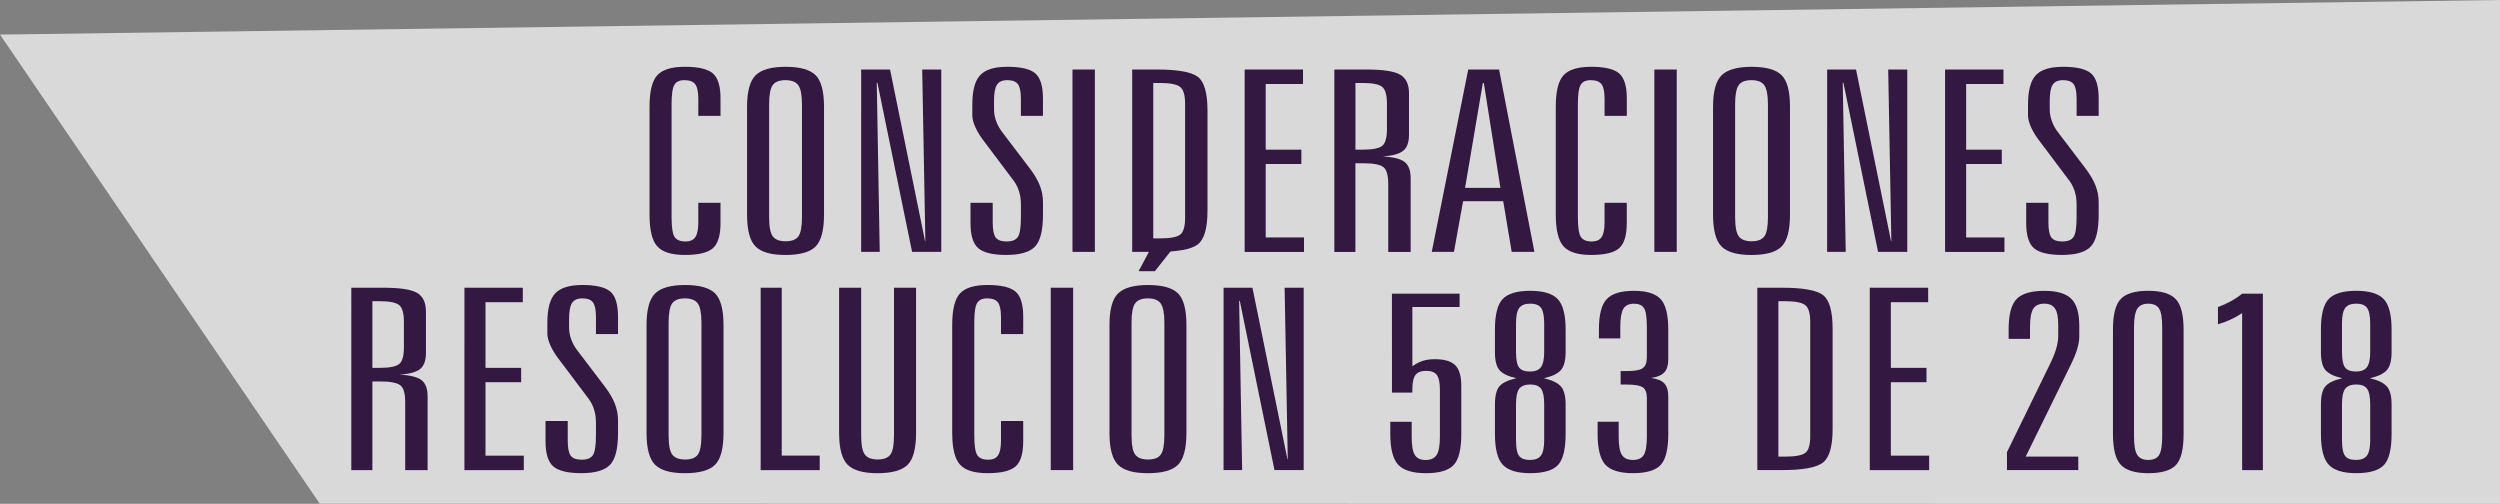 <?xml version="1.0" encoding="utf-8"?>
<!-- Generator: Adobe Illustrator 16.0.0, SVG Export Plug-In . SVG Version: 6.00 Build 0)  -->
<!DOCTYPE svg PUBLIC "-//W3C//DTD SVG 1.1//EN" "http://www.w3.org/Graphics/SVG/1.1/DTD/svg11.dtd">
<svg version="1.1" id="Capa_1" xmlns="http://www.w3.org/2000/svg" xmlns:xlink="http://www.w3.org/1999/xlink" x="0px" y="0px"
	 width="197.461px" height="39.795px" viewBox="0 84.473 197.461 39.795" enable-background="new 0 84.473 197.461 39.795"
	 xml:space="preserve">
<rect x="0" y="84.473" width="197.461" height="39.795" fill="#808080" stroke="none"/>
<g>
	<polygon opacity="0.7" fill="#FFFFFF" enable-background="new    " points="0,87.205 197.461,84.473 197.461,124.268 
		25.25,124.248 	"/>
	<g>
		<g>
			<path fill="#331842" d="M56.91,92.249v1.377h-1.755v-1.338c0-0.561-0.081-0.947-0.243-1.162s-0.448-0.322-0.858-0.322
				c-0.376,0-0.638,0.122-0.786,0.366s-0.223,0.757-0.223,1.538v8.916c0,0.801,0.079,1.32,0.236,1.562
				c0.157,0.241,0.445,0.361,0.865,0.361c0.358,0,0.615-0.114,0.772-0.342c0.157-0.229,0.236-0.615,0.236-1.162v-1.553h1.755v1.602
				c0,0.983-0.205,1.648-0.615,1.997c-0.411,0.348-1.145,0.521-2.201,0.521c-1.039,0-1.764-0.225-2.175-0.674
				c-0.41-0.449-0.615-1.286-0.615-2.51v-8.525c0-1.218,0.205-2.048,0.615-2.489c0.411-0.442,1.136-0.664,2.175-0.664
				c1.065,0,1.802,0.173,2.208,0.518C56.707,90.611,56.91,91.272,56.91,92.249z"/>
			<path fill="#331842" d="M65.084,92.903v8.525c0,1.237-0.223,2.077-0.668,2.521c-0.445,0.442-1.24,0.663-2.384,0.663
				c-1.126,0-1.913-0.225-2.358-0.674c-0.445-0.449-0.668-1.286-0.668-2.51v-8.525c0-1.211,0.225-2.04,0.674-2.484
				c0.45-0.446,1.243-0.669,2.378-0.669c1.135,0,1.923,0.222,2.365,0.664C64.864,90.855,65.084,91.686,65.084,92.903z
				 M63.342,92.708c0-0.729-0.096-1.229-0.288-1.499c-0.192-0.271-0.533-0.405-1.022-0.405c-0.48,0-0.814,0.132-1.002,0.396
				c-0.188,0.264-0.281,0.767-0.281,1.509v8.916c0,0.749,0.096,1.253,0.288,1.514s0.533,0.391,1.022,0.391
				c0.48,0,0.814-0.13,1.002-0.391s0.281-0.765,0.281-1.514V92.708z"/>
			<path fill="#331842" d="M68.019,89.964h2.28l2.764,13.545h0.026L72.84,89.964h1.507v14.404h-2.306l-2.738-13.359H69.25
				l0.236,13.359h-1.468L68.019,89.964L68.019,89.964z"/>
			<path fill="#331842" d="M82.377,92.249v1.377h-1.742v-1.338c0-0.566-0.079-0.956-0.236-1.167
				c-0.157-0.212-0.437-0.317-0.838-0.317c-0.385,0-0.655,0.118-0.812,0.356c-0.157,0.236-0.236,0.658-0.236,1.265v0.703
				c0,0.293,0.054,0.594,0.164,0.903c0.109,0.309,0.269,0.601,0.479,0.874l2.175,2.86c0.367,0.481,0.633,0.937,0.799,1.362
				s0.249,0.867,0.249,1.323v0.977c0,1.25-0.212,2.093-0.636,2.529c-0.423,0.436-1.177,0.653-2.26,0.653
				c-1.057,0-1.792-0.176-2.207-0.526c-0.415-0.353-0.622-1.017-0.622-1.992v-1.602h1.755v1.553c0,0.586,0.079,0.982,0.236,1.19
				c0.157,0.208,0.445,0.313,0.864,0.313c0.428,0,0.723-0.119,0.885-0.356c0.161-0.237,0.242-0.76,0.242-1.566v-0.996
				c0-0.371-0.046-0.708-0.138-1.011c-0.092-0.304-0.225-0.578-0.399-0.825l-2.306-3.066c-0.323-0.41-0.57-0.801-0.74-1.172
				c-0.17-0.371-0.256-0.693-0.256-0.967v-0.84c0-1.12,0.208-1.899,0.623-2.339s1.128-0.659,2.142-0.659
				c1.065,0,1.801,0.173,2.207,0.518C82.175,90.611,82.377,91.272,82.377,92.249z"/>
			<path fill="#331842" d="M84.709,89.964h1.769v14.404h-1.769V89.964z"/>
			<path fill="#331842" d="M89.425,89.964h1.952c1.65,0,2.729,0.193,3.236,0.581c0.506,0.387,0.76,1.273,0.76,2.661v7.92
				c0,1.38-0.258,2.266-0.773,2.656c-0.515,0.39-1.59,0.586-3.223,0.586h-1.952V89.964z M91.089,91.028v12.275h0.537
				c0.804,0,1.334-0.1,1.592-0.298c0.257-0.199,0.386-0.637,0.386-1.313v-9.022c0-0.685-0.131-1.128-0.393-1.333
				c-0.262-0.205-0.79-0.309-1.585-0.309H91.089z"/>
			<path fill="#331842" d="M98.308,89.964h4.61v1.143h-2.947v5.187h2.816v1.133h-2.816v5.801h3.025v1.144h-4.688V89.964z"/>
			<path fill="#331842" d="M105.395,89.964h2.542c1.31,0,2.196,0.137,2.659,0.41c0.463,0.272,0.693,0.765,0.693,1.475v3.262
				c0,0.6-0.152,1.022-0.457,1.271c-0.307,0.247-0.848,0.396-1.625,0.449c0.83,0.039,1.405,0.183,1.729,0.43
				c0.322,0.247,0.484,0.677,0.484,1.289v5.82h-1.77v-5.382c0-0.677-0.129-1.115-0.387-1.317s-0.788-0.303-1.592-0.303h-0.615v7.002
				h-1.664V89.964H105.395z M107.059,91.028v5.265h0.589c0.761,0,1.267-0.101,1.521-0.298c0.252-0.199,0.379-0.641,0.379-1.323
				v-2.002c0-0.69-0.127-1.136-0.379-1.338c-0.254-0.202-0.76-0.304-1.521-0.304H107.059z"/>
			<path fill="#331842" d="M115.967,89.964h2.437l2.791,14.404H119.4l-0.668-4.004h-3.171l-0.721,4.004h-1.754L115.967,89.964z
				 M117.12,91.028l-1.402,8.281h2.791l-1.309-8.281H117.12z"/>
			<path fill="#331842" d="M128.493,92.249v1.377h-1.757v-1.338c0-0.561-0.081-0.947-0.241-1.162
				c-0.162-0.215-0.447-0.322-0.858-0.322c-0.375,0-0.638,0.122-0.786,0.366s-0.223,0.757-0.223,1.538v8.916
				c0,0.801,0.078,1.32,0.235,1.562s0.445,0.361,0.864,0.361c0.357,0,0.615-0.114,0.773-0.342c0.156-0.229,0.234-0.615,0.234-1.162
				v-1.553h1.756v1.602c0,0.983-0.205,1.648-0.615,1.997c-0.41,0.348-1.145,0.521-2.201,0.521c-1.039,0-1.764-0.225-2.174-0.674
				c-0.412-0.449-0.617-1.286-0.617-2.51v-8.525c0-1.218,0.205-2.048,0.617-2.489c0.41-0.442,1.135-0.664,2.174-0.664
				c1.066,0,1.802,0.173,2.207,0.518C128.288,90.611,128.493,91.272,128.493,92.249z"/>
			<path fill="#331842" d="M130.667,89.964h1.77v14.404h-1.77V89.964z"/>
			<path fill="#331842" d="M141.381,92.903v8.525c0,1.237-0.223,2.077-0.668,2.521c-0.444,0.442-1.239,0.663-2.383,0.663
				c-1.127,0-1.914-0.225-2.358-0.674c-0.445-0.449-0.668-1.286-0.668-2.51v-8.525c0-1.211,0.225-2.04,0.674-2.484
				c0.45-0.446,1.243-0.669,2.378-0.669s1.923,0.222,2.365,0.664C141.163,90.855,141.381,91.686,141.381,92.903z M139.64,92.708
				c0-0.729-0.097-1.229-0.288-1.499c-0.191-0.271-0.533-0.405-1.021-0.405c-0.48,0-0.814,0.132-1.002,0.396
				c-0.188,0.264-0.281,0.767-0.281,1.509v8.916c0,0.749,0.096,1.253,0.287,1.514c0.192,0.261,0.533,0.391,1.022,0.391
				c0.479,0,0.813-0.13,1.002-0.391s0.281-0.765,0.281-1.514V92.708z"/>
			<path fill="#331842" d="M144.317,89.964h2.28l2.764,13.545h0.026l-0.249-13.545h1.507v14.404h-2.307l-2.737-13.359h-0.054
				l0.236,13.359h-1.468L144.317,89.964L144.317,89.964z"/>
			<path fill="#331842" d="M153.631,89.964h4.611v1.143h-2.947v5.187h2.815v1.133h-2.815v5.801h3.025v1.144h-4.689V89.964z"/>
			<path fill="#331842" d="M165.763,92.249v1.377h-1.743v-1.338c0-0.566-0.078-0.956-0.234-1.167
				c-0.158-0.212-0.438-0.317-0.84-0.317c-0.384,0-0.654,0.118-0.813,0.356c-0.156,0.236-0.235,0.658-0.235,1.265v0.703
				c0,0.293,0.056,0.594,0.164,0.903c0.108,0.309,0.269,0.601,0.478,0.874l2.174,2.86c0.367,0.481,0.634,0.937,0.8,1.362
				s0.249,0.867,0.249,1.323v0.977c0,1.25-0.213,2.093-0.635,2.529c-0.424,0.436-1.178,0.653-2.26,0.653
				c-1.058,0-1.793-0.176-2.209-0.526c-0.414-0.353-0.621-1.017-0.621-1.992v-1.602h1.756v1.553c0,0.586,0.078,0.982,0.234,1.19
				c0.157,0.208,0.445,0.313,0.865,0.313c0.428,0,0.723-0.119,0.884-0.356c0.162-0.237,0.242-0.76,0.242-1.566v-0.996
				c0-0.371-0.046-0.708-0.138-1.011c-0.092-0.304-0.225-0.578-0.399-0.825l-2.306-3.066c-0.323-0.41-0.569-0.801-0.74-1.172
				c-0.17-0.371-0.255-0.693-0.255-0.967v-0.84c0-1.12,0.207-1.899,0.622-2.339c0.414-0.439,1.129-0.659,2.142-0.659
				c1.065,0,1.802,0.173,2.208,0.518C165.56,90.611,165.763,91.272,165.763,92.249z"/>
			<path fill="#331842" d="M27.748,107.199h2.542c1.31,0,2.196,0.137,2.659,0.409c0.463,0.273,0.694,0.767,0.694,1.476v3.262
				c0,0.6-0.152,1.022-0.458,1.271s-0.848,0.396-1.625,0.448c0.83,0.039,1.406,0.184,1.729,0.431
				c0.323,0.248,0.485,0.678,0.485,1.289v5.819h-1.769v-5.381c0-0.677-0.129-1.116-0.386-1.318c-0.257-0.2-0.788-0.303-1.591-0.303
				h-0.616v7.002h-1.664V107.199z M29.412,108.264v5.264h0.59c0.76,0,1.266-0.1,1.52-0.298c0.253-0.197,0.38-0.64,0.38-1.322v-2.003
				c0-0.688-0.127-1.136-0.38-1.338c-0.253-0.2-0.76-0.303-1.52-0.303H29.412z"/>
			<path fill="#331842" d="M36.683,107.199h4.611v1.143h-2.948v5.186h2.817v1.134h-2.817v5.801h3.026v1.143h-4.69L36.683,107.199
				L36.683,107.199z"/>
			<path fill="#331842" d="M48.814,109.484v1.377h-1.743v-1.338c0-0.565-0.079-0.955-0.236-1.167
				c-0.157-0.212-0.437-0.316-0.838-0.316c-0.384,0-0.655,0.119-0.812,0.355c-0.157,0.237-0.236,0.659-0.236,1.266v0.702
				c0,0.294,0.055,0.595,0.164,0.903c0.109,0.31,0.269,0.602,0.479,0.874l2.174,2.861c0.367,0.481,0.633,0.936,0.799,1.361
				c0.166,0.427,0.249,0.868,0.249,1.323v0.978c0,1.25-0.212,2.094-0.636,2.528c-0.424,0.436-1.177,0.654-2.26,0.654
				c-1.057,0-1.793-0.176-2.208-0.527c-0.415-0.351-0.622-1.016-0.622-1.991v-1.603h1.755v1.553c0,0.587,0.079,0.983,0.236,1.191
				c0.157,0.209,0.445,0.313,0.865,0.313c0.428,0,0.723-0.119,0.884-0.356c0.161-0.237,0.242-0.76,0.242-1.567v-0.996
				c0-0.37-0.046-0.708-0.137-1.011c-0.092-0.303-0.226-0.577-0.4-0.825l-2.306-3.065c-0.323-0.41-0.57-0.801-0.74-1.172
				c-0.17-0.371-0.255-0.693-0.255-0.968v-0.84c0-1.119,0.207-1.898,0.622-2.339c0.415-0.439,1.129-0.659,2.142-0.659
				c1.065,0,1.801,0.174,2.208,0.519C48.611,107.848,48.814,108.508,48.814,109.484z"/>
			<path fill="#331842" d="M57.146,110.139v8.525c0,1.236-0.223,2.077-0.668,2.52c-0.446,0.442-1.241,0.664-2.385,0.664
				c-1.126,0-1.913-0.225-2.358-0.674c-0.446-0.449-0.668-1.285-0.668-2.51v-8.525c0-1.211,0.225-2.039,0.675-2.485
				c0.45-0.445,1.242-0.669,2.378-0.669c1.135,0,1.924,0.223,2.364,0.664C56.925,108.092,57.146,108.922,57.146,110.139z
				 M55.403,109.943c0-0.729-0.096-1.229-0.288-1.499c-0.192-0.27-0.533-0.404-1.022-0.404c-0.48,0-0.814,0.132-1.002,0.396
				c-0.188,0.265-0.282,0.768-0.282,1.509v8.916c0,0.749,0.096,1.255,0.288,1.515c0.192,0.261,0.533,0.391,1.022,0.391
				c0.48,0,0.814-0.13,1.002-0.391c0.188-0.26,0.282-0.766,0.282-1.515V109.943z"/>
			<path fill="#331842" d="M60.081,107.199h1.664v13.262h3v1.143h-4.664V107.199z"/>
			<path fill="#331842" d="M66.277,107.199h1.742v11.659c0,0.749,0.096,1.254,0.288,1.515s0.533,0.391,1.022,0.391
				c0.48,0,0.814-0.13,1.002-0.391s0.281-0.766,0.281-1.515v-11.659h1.743v11.465c0,1.236-0.223,2.077-0.668,2.52
				c-0.446,0.442-1.241,0.664-2.384,0.664c-1.127,0-1.913-0.225-2.358-0.674c-0.445-0.449-0.668-1.285-0.668-2.51V107.199z"/>
			<path fill="#331842" d="M80.818,109.484v1.377h-1.755v-1.338c0-0.56-0.081-0.946-0.242-1.162
				c-0.162-0.215-0.448-0.321-0.858-0.321c-0.375,0-0.638,0.122-0.786,0.365c-0.148,0.244-0.223,0.758-0.223,1.538v8.916
				c0,0.802,0.079,1.322,0.236,1.563c0.157,0.241,0.445,0.361,0.864,0.361c0.358,0,0.616-0.113,0.773-0.343
				c0.157-0.228,0.236-0.614,0.236-1.162v-1.553h1.755v1.603c0,0.982-0.206,1.647-0.616,1.997c-0.411,0.349-1.144,0.521-2.201,0.521
				c-1.04,0-1.764-0.225-2.175-0.674c-0.411-0.449-0.616-1.285-0.616-2.51v-8.525c0-1.217,0.205-2.047,0.616-2.49
				c0.411-0.441,1.135-0.664,2.175-0.664c1.065,0,1.801,0.173,2.208,0.519C80.616,107.848,80.818,108.508,80.818,109.484z"/>
			<path fill="#331842" d="M82.993,107.199h1.769v14.403h-1.769V107.199z"/>
			<path fill="#331842" d="M93.709,110.139v8.525c0,1.236-0.223,2.077-0.668,2.52c-0.445,0.443-1.24,0.664-2.385,0.664
				c-1.126,0-1.912-0.225-2.357-0.674c-0.446-0.449-0.668-1.285-0.668-2.51v-8.525c0-1.211,0.225-2.039,0.674-2.485
				c0.45-0.445,1.243-0.669,2.378-0.669c1.136,0,1.924,0.223,2.365,0.664C93.489,108.092,93.709,108.922,93.709,110.139z
				 M91.967,109.943c0-0.729-0.097-1.229-0.288-1.499c-0.192-0.271-0.533-0.404-1.022-0.404c-0.48,0-0.814,0.132-1.002,0.396
				c-0.188,0.265-0.281,0.768-0.281,1.509v8.916c0,0.749,0.096,1.255,0.288,1.515c0.192,0.261,0.532,0.391,1.021,0.391
				c0.48,0,0.814-0.13,1.002-0.391c0.188-0.26,0.282-0.766,0.282-1.515V109.943z M91.089,103.713h1.847l-1.716,2.178h-1.284
				L91.089,103.713z"/>
			<path fill="#331842" d="M96.644,107.199h2.279l2.765,13.545h0.025l-0.248-13.545h1.506v14.403h-2.307l-2.738-13.358h-0.053
				l0.236,13.358h-1.467L96.644,107.199L96.644,107.199z"/>
			<path fill="#331842" d="M109.941,107.668h5.345v1.055h-3.732v4.678c0.271-0.194,0.544-0.337,0.818-0.425
				c0.275-0.088,0.596-0.132,0.963-0.132c0.752,0,1.287,0.158,1.605,0.474s0.479,0.858,0.479,1.626v3.818
				c0,1.205-0.203,2.021-0.609,2.446c-0.406,0.427-1.135,0.64-2.182,0.64c-1.039,0-1.77-0.222-2.188-0.664
				c-0.419-0.441-0.629-1.256-0.629-2.44v-0.957h1.69v1.182c0,0.697,0.082,1.177,0.248,1.44c0.166,0.263,0.451,0.396,0.853,0.396
				c0.411,0,0.7-0.133,0.871-0.4c0.171-0.267,0.256-0.744,0.256-1.436v-3.74c0-0.54-0.081-0.92-0.242-1.138
				s-0.438-0.327-0.832-0.327c-0.401,0-0.687,0.107-0.853,0.322c-0.165,0.215-0.248,0.596-0.248,1.143v0.254h-1.611L109.941,107.668
				L109.941,107.668z"/>
			<path fill="#331842" d="M119.766,114.348c-0.629-0.143-1.066-0.352-1.316-0.625c-0.248-0.272-0.373-0.752-0.373-1.436V110.5
				c0-1.179,0.205-1.982,0.615-2.412c0.411-0.43,1.137-0.646,2.176-0.646c1.029,0,1.752,0.22,2.168,0.654
				c0.414,0.438,0.623,1.237,0.623,2.402v1.787c0,0.664-0.125,1.138-0.375,1.421c-0.248,0.283-0.695,0.497-1.343,0.64
				c0.646,0.15,1.095,0.366,1.343,0.649c0.25,0.282,0.375,0.754,0.375,1.411v2.354c0,1.205-0.203,2.021-0.609,2.446
				c-0.406,0.427-1.135,0.64-2.182,0.64c-1.031,0-1.754-0.22-2.168-0.659c-0.416-0.438-0.623-1.255-0.623-2.445v-2.334
				c0-0.685,0.123-1.162,0.366-1.437C118.688,114.699,119.127,114.491,119.766,114.348z M119.741,110.021v2.246
				c0,0.605,0.08,1.017,0.242,1.23c0.161,0.215,0.447,0.321,0.857,0.321s0.701-0.114,0.871-0.347
				c0.172-0.231,0.256-0.633,0.256-1.206v-2.246c0-0.586-0.081-0.992-0.242-1.221c-0.162-0.229-0.448-0.342-0.857-0.342
				c-0.41,0-0.701,0.111-0.871,0.337C119.827,109.021,119.741,109.43,119.741,110.021z M119.741,116.408v2.832
				c0,0.611,0.08,1.024,0.242,1.239c0.161,0.215,0.447,0.322,0.857,0.322s0.701-0.115,0.871-0.347
				c0.172-0.232,0.256-0.637,0.256-1.217v-2.831c0-0.587-0.081-0.992-0.242-1.222c-0.162-0.228-0.448-0.342-0.857-0.342
				c-0.41,0-0.701,0.111-0.871,0.332C119.827,115.399,119.741,115.81,119.741,116.408z"/>
			<path fill="#331842" d="M131.767,110.5v2.362c0,0.464-0.104,0.806-0.313,1.025c-0.209,0.222-0.56,0.368-1.049,0.439
				c0.489,0.064,0.84,0.209,1.049,0.43c0.209,0.222,0.313,0.563,0.313,1.025v2.979c0,1.205-0.203,2.021-0.608,2.446
				c-0.406,0.427-1.135,0.64-2.183,0.64c-1.03,0-1.753-0.22-2.168-0.659c-0.415-0.438-0.622-1.255-0.622-2.445v-0.957h1.664v1.182
				c0,0.69,0.085,1.169,0.255,1.436c0.17,0.269,0.46,0.4,0.871,0.4c0.41,0,0.696-0.132,0.858-0.396
				c0.16-0.265,0.242-0.743,0.242-1.44v-3.047c0-0.423-0.107-0.708-0.322-0.854c-0.213-0.146-0.644-0.22-1.289-0.22h-0.459v-1.063
				h0.459c0.637,0,1.064-0.076,1.283-0.229s0.328-0.44,0.328-0.864v-2.383c0-0.762-0.074-1.26-0.223-1.494
				c-0.148-0.233-0.415-0.352-0.799-0.352c-0.393,0-0.67,0.134-0.832,0.399c-0.162,0.269-0.243,0.749-0.243,1.445v0.898h-1.69V110.5
				c0-1.165,0.205-1.966,0.617-2.402c0.41-0.436,1.125-0.654,2.147-0.654c1.004,0,1.708,0.218,2.108,0.649
				C131.564,108.525,131.767,109.328,131.767,110.5z"/>
			<path fill="#331842" d="M138.801,107.199h1.951c1.65,0,2.729,0.192,3.236,0.58c0.508,0.389,0.76,1.274,0.76,2.661v7.92
				c0,1.382-0.258,2.267-0.772,2.656c-0.515,0.391-1.591,0.586-3.224,0.586h-1.951V107.199L138.801,107.199z M140.465,108.264
				v12.275h0.537c0.804,0,1.334-0.101,1.592-0.298c0.257-0.198,0.386-0.637,0.386-1.313v-9.023c0-0.684-0.131-1.128-0.394-1.333
				c-0.262-0.204-0.789-0.308-1.584-0.308H140.465z"/>
			<path fill="#331842" d="M147.684,107.199h4.611v1.143h-2.948v5.186h2.817v1.134h-2.817v5.801h3.026v1.143h-4.689V107.199
				L147.684,107.199z"/>
			<path fill="#331842" d="M164.23,110.188v0.918c0,0.248-0.054,0.552-0.157,0.908c-0.104,0.358-0.258,0.742-0.457,1.152
				l-3.617,7.373h4.153v1.063h-5.633v-1.416l3.301-6.758l0.04-0.088c0.473-0.918,0.707-1.695,0.707-2.334v-0.889
				c0-0.6-0.085-1.025-0.255-1.279c-0.171-0.254-0.452-0.381-0.845-0.381c-0.411,0-0.701,0.135-0.872,0.404
				c-0.171,0.271-0.255,0.752-0.255,1.44v0.938h-1.69V110.5c0-1.172,0.21-1.976,0.629-2.407s1.147-0.649,2.188-0.649
				c0.996,0,1.705,0.209,2.128,0.625S164.23,109.191,164.23,110.188z"/>
			<path fill="#331842" d="M172.47,110.5v8.262c0,1.205-0.203,2.021-0.609,2.446c-0.405,0.426-1.133,0.64-2.181,0.64
				c-1.031,0-1.754-0.22-2.168-0.659c-0.415-0.438-0.622-1.255-0.622-2.445V110.5c0-1.179,0.205-1.982,0.616-2.412
				c0.41-0.43,1.135-0.646,2.175-0.646c1.03,0,1.753,0.22,2.168,0.654C172.262,108.534,172.47,109.335,172.47,110.5z
				 M170.78,110.305c0-0.703-0.08-1.187-0.242-1.45c-0.16-0.263-0.447-0.396-0.857-0.396c-0.411,0-0.701,0.135-0.872,0.405
				c-0.17,0.271-0.255,0.751-0.255,1.439v8.662c0,0.69,0.085,1.169,0.255,1.436c0.171,0.269,0.461,0.4,0.872,0.4
				c0.41,0,0.695-0.132,0.857-0.396c0.162-0.265,0.242-0.743,0.242-1.44V110.305z"/>
			<path fill="#331842" d="M177.094,107.668h1.638v13.936h-1.638v-12.401c-0.314,0.209-0.629,0.385-0.943,0.526
				c-0.314,0.145-0.638,0.262-0.969,0.353v-1.357c0.375-0.137,0.723-0.293,1.041-0.469
				C176.542,108.078,176.833,107.883,177.094,107.668z"/>
			<path fill="#331842" d="M185.006,114.348c-0.629-0.143-1.066-0.352-1.315-0.625c-0.249-0.272-0.374-0.752-0.374-1.436V110.5
				c0-1.179,0.205-1.982,0.616-2.412c0.409-0.43,1.135-0.646,2.175-0.646c1.03,0,1.753,0.22,2.168,0.654
				c0.415,0.438,0.622,1.237,0.622,2.402v1.787c0,0.664-0.124,1.138-0.373,1.421s-0.696,0.497-1.343,0.64
				c0.646,0.15,1.094,0.366,1.343,0.649c0.249,0.282,0.373,0.754,0.373,1.411v2.354c0,1.205-0.203,2.021-0.608,2.446
				c-0.406,0.426-1.133,0.64-2.182,0.64c-1.031,0-1.753-0.22-2.168-0.659c-0.415-0.438-0.623-1.255-0.623-2.445v-2.334
				c0-0.685,0.123-1.162,0.367-1.437C183.929,114.699,184.37,114.491,185.006,114.348z M184.981,110.021v2.246
				c0,0.605,0.081,1.017,0.243,1.23s0.446,0.321,0.858,0.321c0.41,0,0.701-0.114,0.871-0.347c0.17-0.23,0.256-0.633,0.256-1.206
				v-2.246c0-0.586-0.082-0.992-0.244-1.221c-0.161-0.229-0.447-0.342-0.857-0.342c-0.411,0-0.701,0.111-0.871,0.337
				C185.066,109.021,184.981,109.43,184.981,110.021z M184.981,116.408v2.832c0,0.611,0.081,1.024,0.243,1.239
				s0.446,0.322,0.858,0.322c0.41,0,0.701-0.115,0.871-0.347s0.256-0.637,0.256-1.217v-2.831c0-0.587-0.082-0.992-0.244-1.222
				c-0.161-0.228-0.447-0.342-0.857-0.342c-0.411,0-0.701,0.111-0.871,0.332C185.066,115.399,184.981,115.81,184.981,116.408z"/>
		</g>
	</g>
</g>
</svg>
